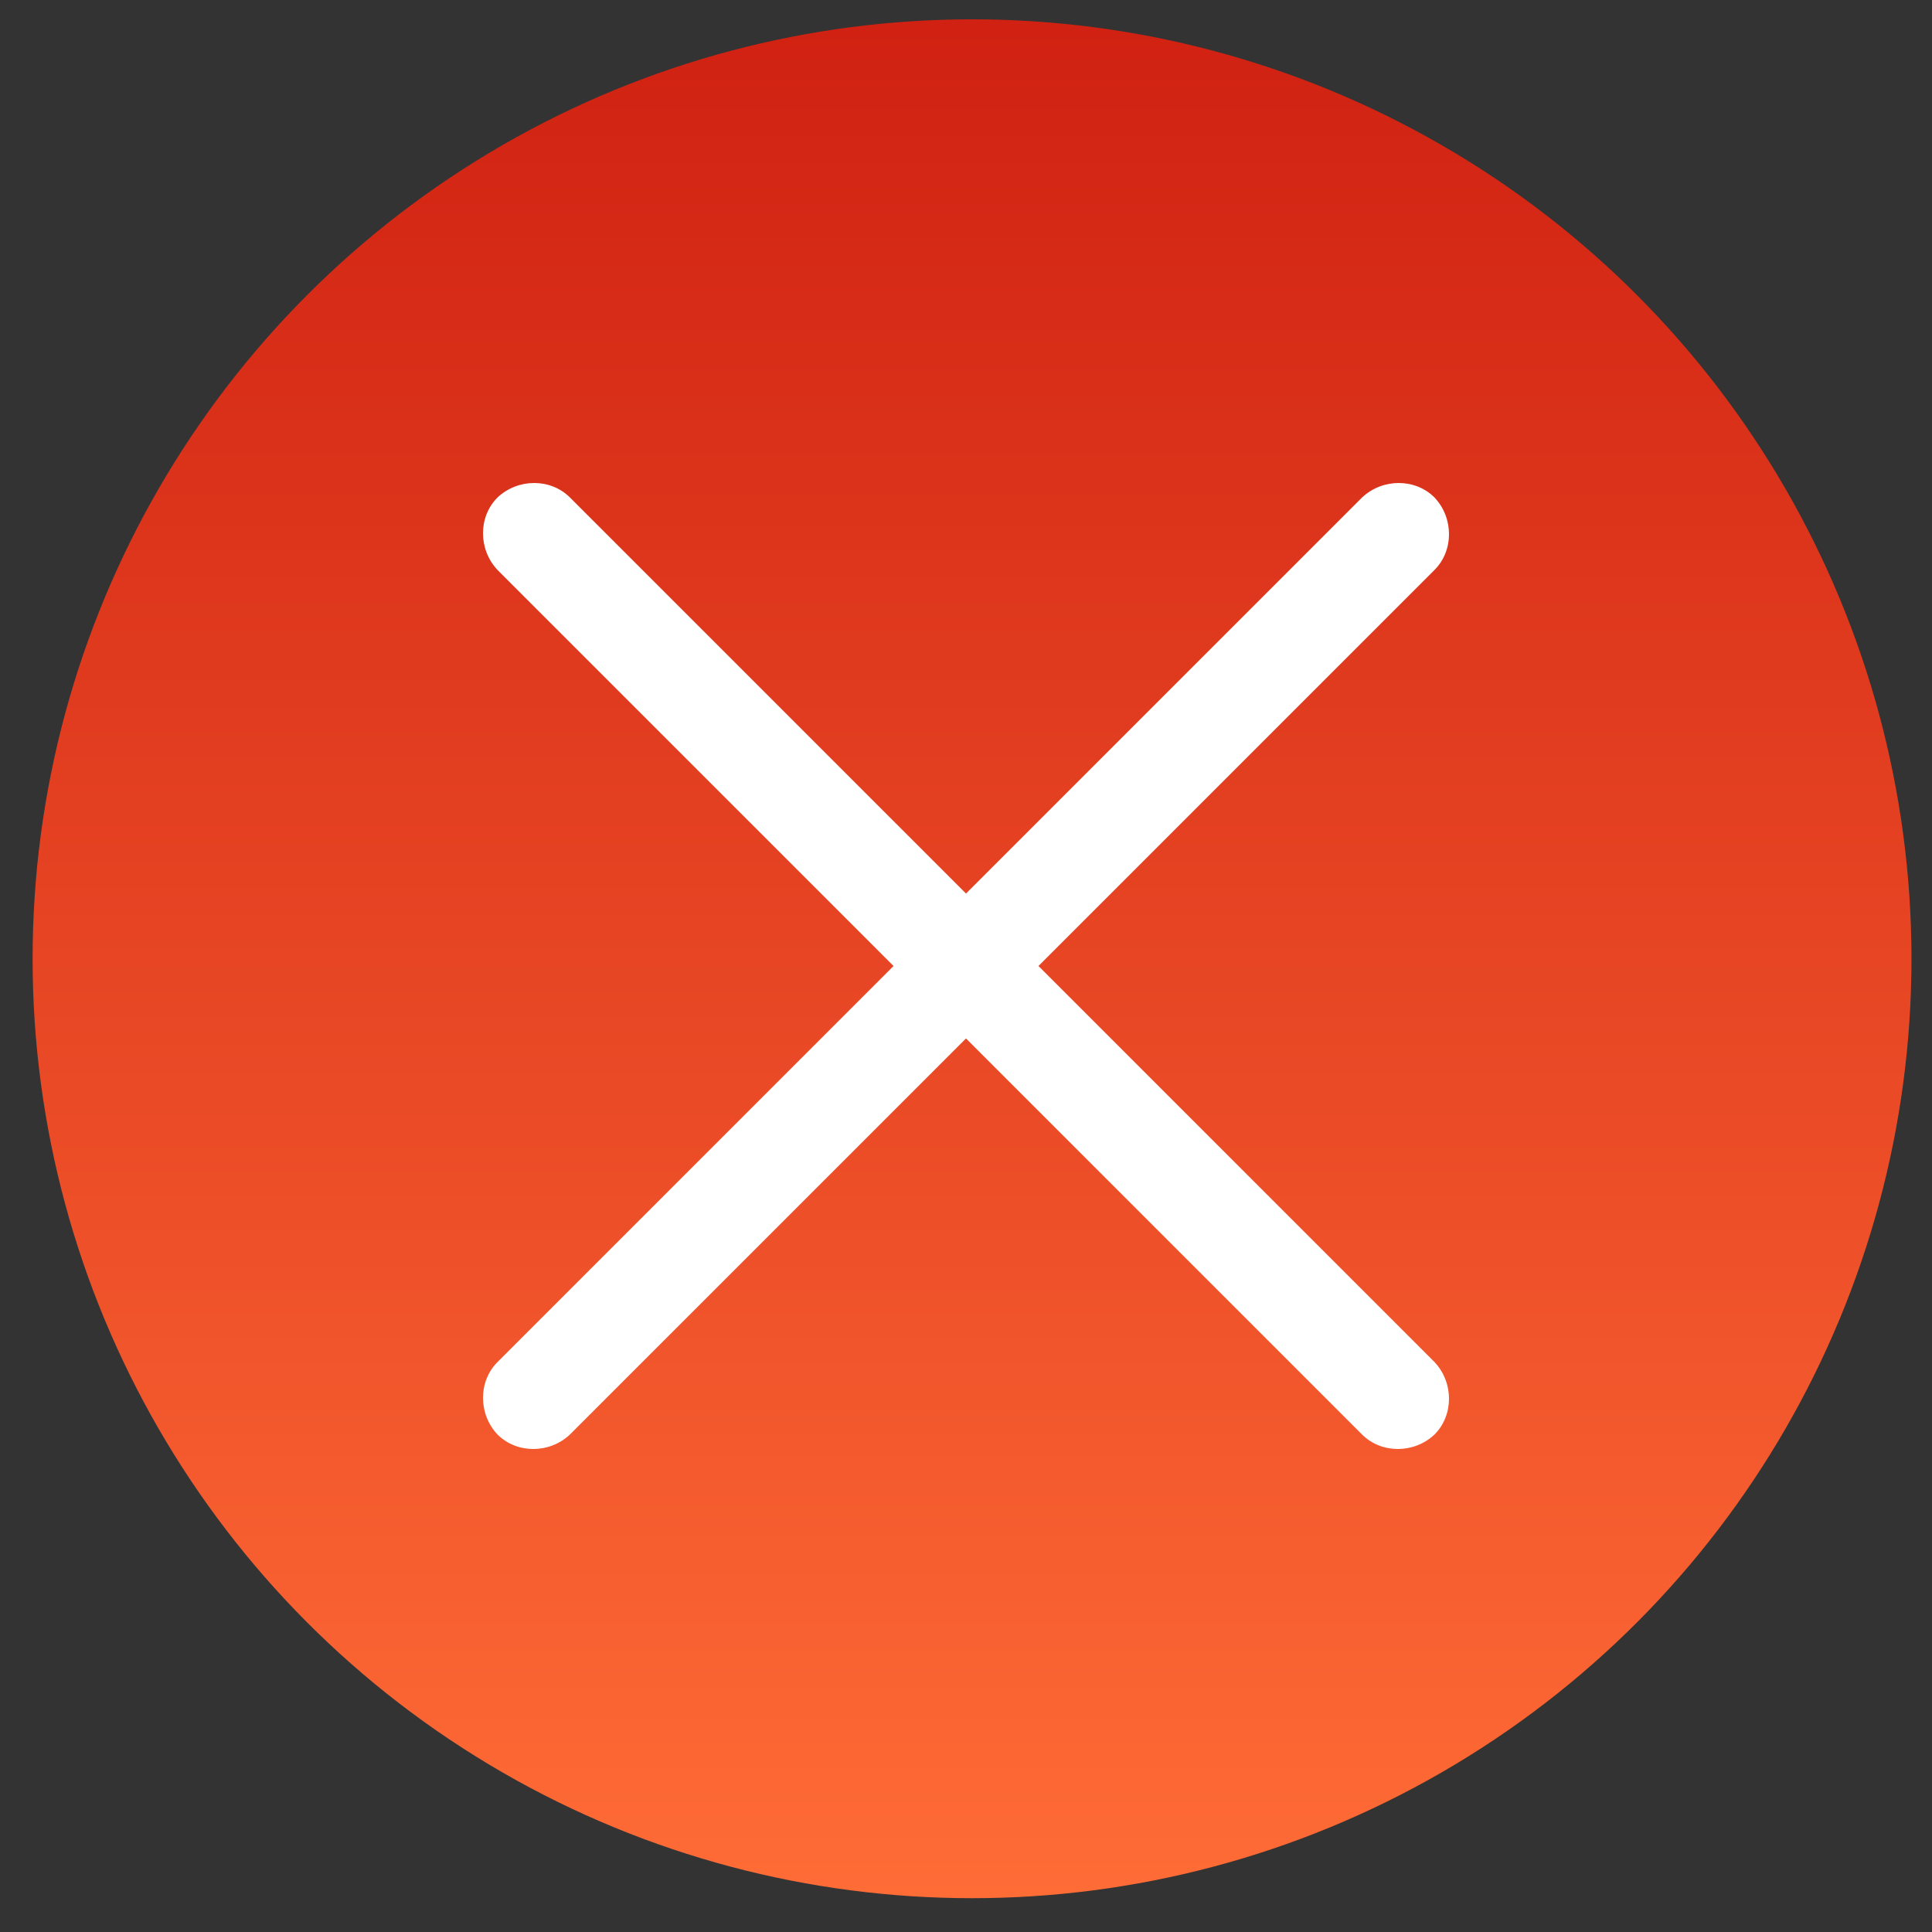 <?xml version="1.0" encoding="utf-8"?>
<!-- Generator: Adobe Illustrator 21.1.0, SVG Export Plug-In . SVG Version: 6.00 Build 0)  -->
<svg version="1.1" id="Layer_1" xmlns="http://www.w3.org/2000/svg" xmlns:xlink="http://www.w3.org/1999/xlink" x="0px" y="0px"
	 viewBox="0 0 160 160" style="enable-background:new 0 0 160 160;" xml:space="preserve">
<rect x="0" y="0" width="160" height="160" fill="#333333" stroke="none"/>
<style type="text/css">
	.st0{fill:url(#SVGID_1_);}
	.st1{fill:#FFFFFF;}
</style>
<linearGradient id="SVGID_1_" gradientUnits="userSpaceOnUse" x1="80.484" y1="1.557" x2="80.484" y2="157.204">
	<stop  offset="0" style="stop-color:#D02112"/>
	<stop  offset="0.594" style="stop-color:#EB4C27"/>
	<stop  offset="1" style="stop-color:#FF6C36"/>
</linearGradient>
<circle class="st0" cx="80.5" cy="79.4" r="77.8"/>
<g>
	<g>
		<path class="st1" d="M86,80l32.8-32.8c1.6-1.6,1.6-4.3,0-6c-1.6-1.6-4.3-1.6-6,0L80,74L47.2,41.2c-1.6-1.6-4.3-1.6-6,0
			c-1.6,1.6-1.6,4.3,0,6L74,80l-32.8,32.8c-1.6,1.6-1.6,4.3,0,6c1.6,1.6,4.3,1.6,6,0L80,86l32.8,32.8c1.6,1.6,4.3,1.6,6,0
			c1.6-1.6,1.6-4.3,0-6L86,80z"/>
	</g>
</g>
</svg>
